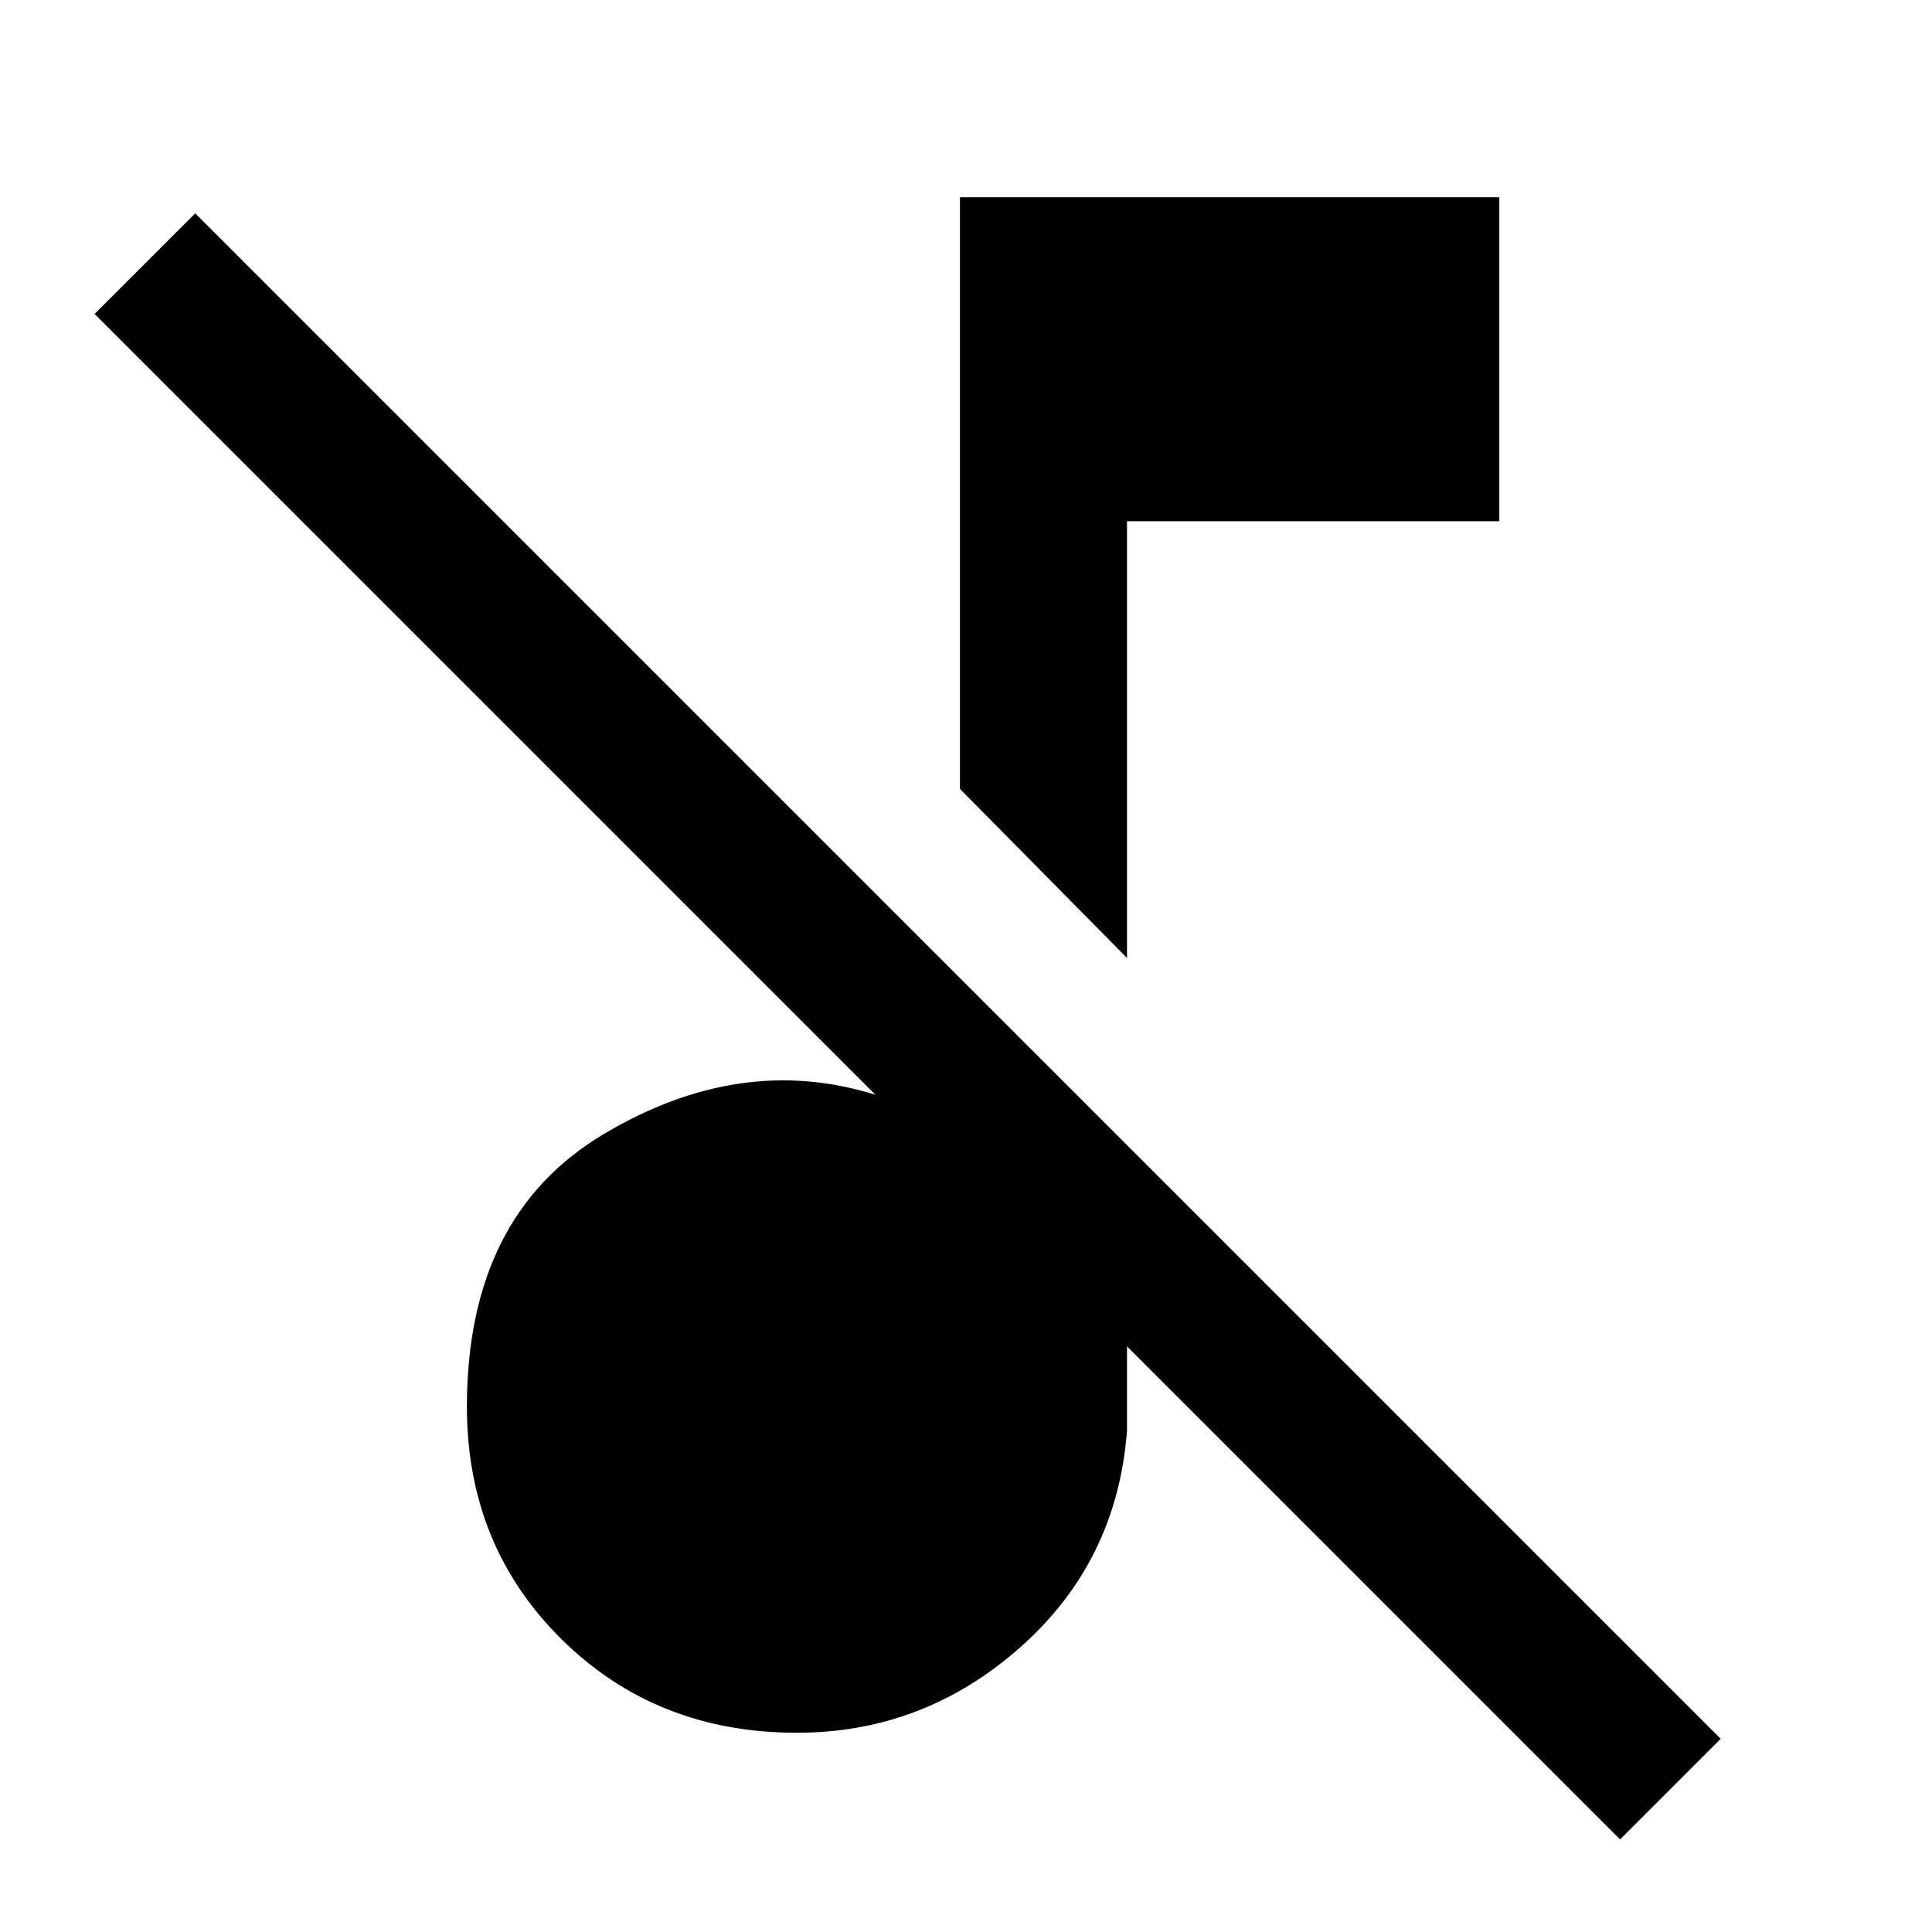 <svg xmlns="http://www.w3.org/2000/svg" height="48" width="48"><path d="M40.25 45.7 28 33.45V35.55Q27.75 38.8 25.35 40.925Q22.95 43.05 19.8 43.05Q16.3 43.05 13.95 40.725Q11.6 38.4 11.6 34.95Q11.6 30.2 15 28.175Q18.4 26.15 21.75 27.2L2.35 7.8L4.85 5.3L42.75 43.2ZM28 23.8 23.85 19.6V4.9H37.25V12.95H28Z"/></svg>